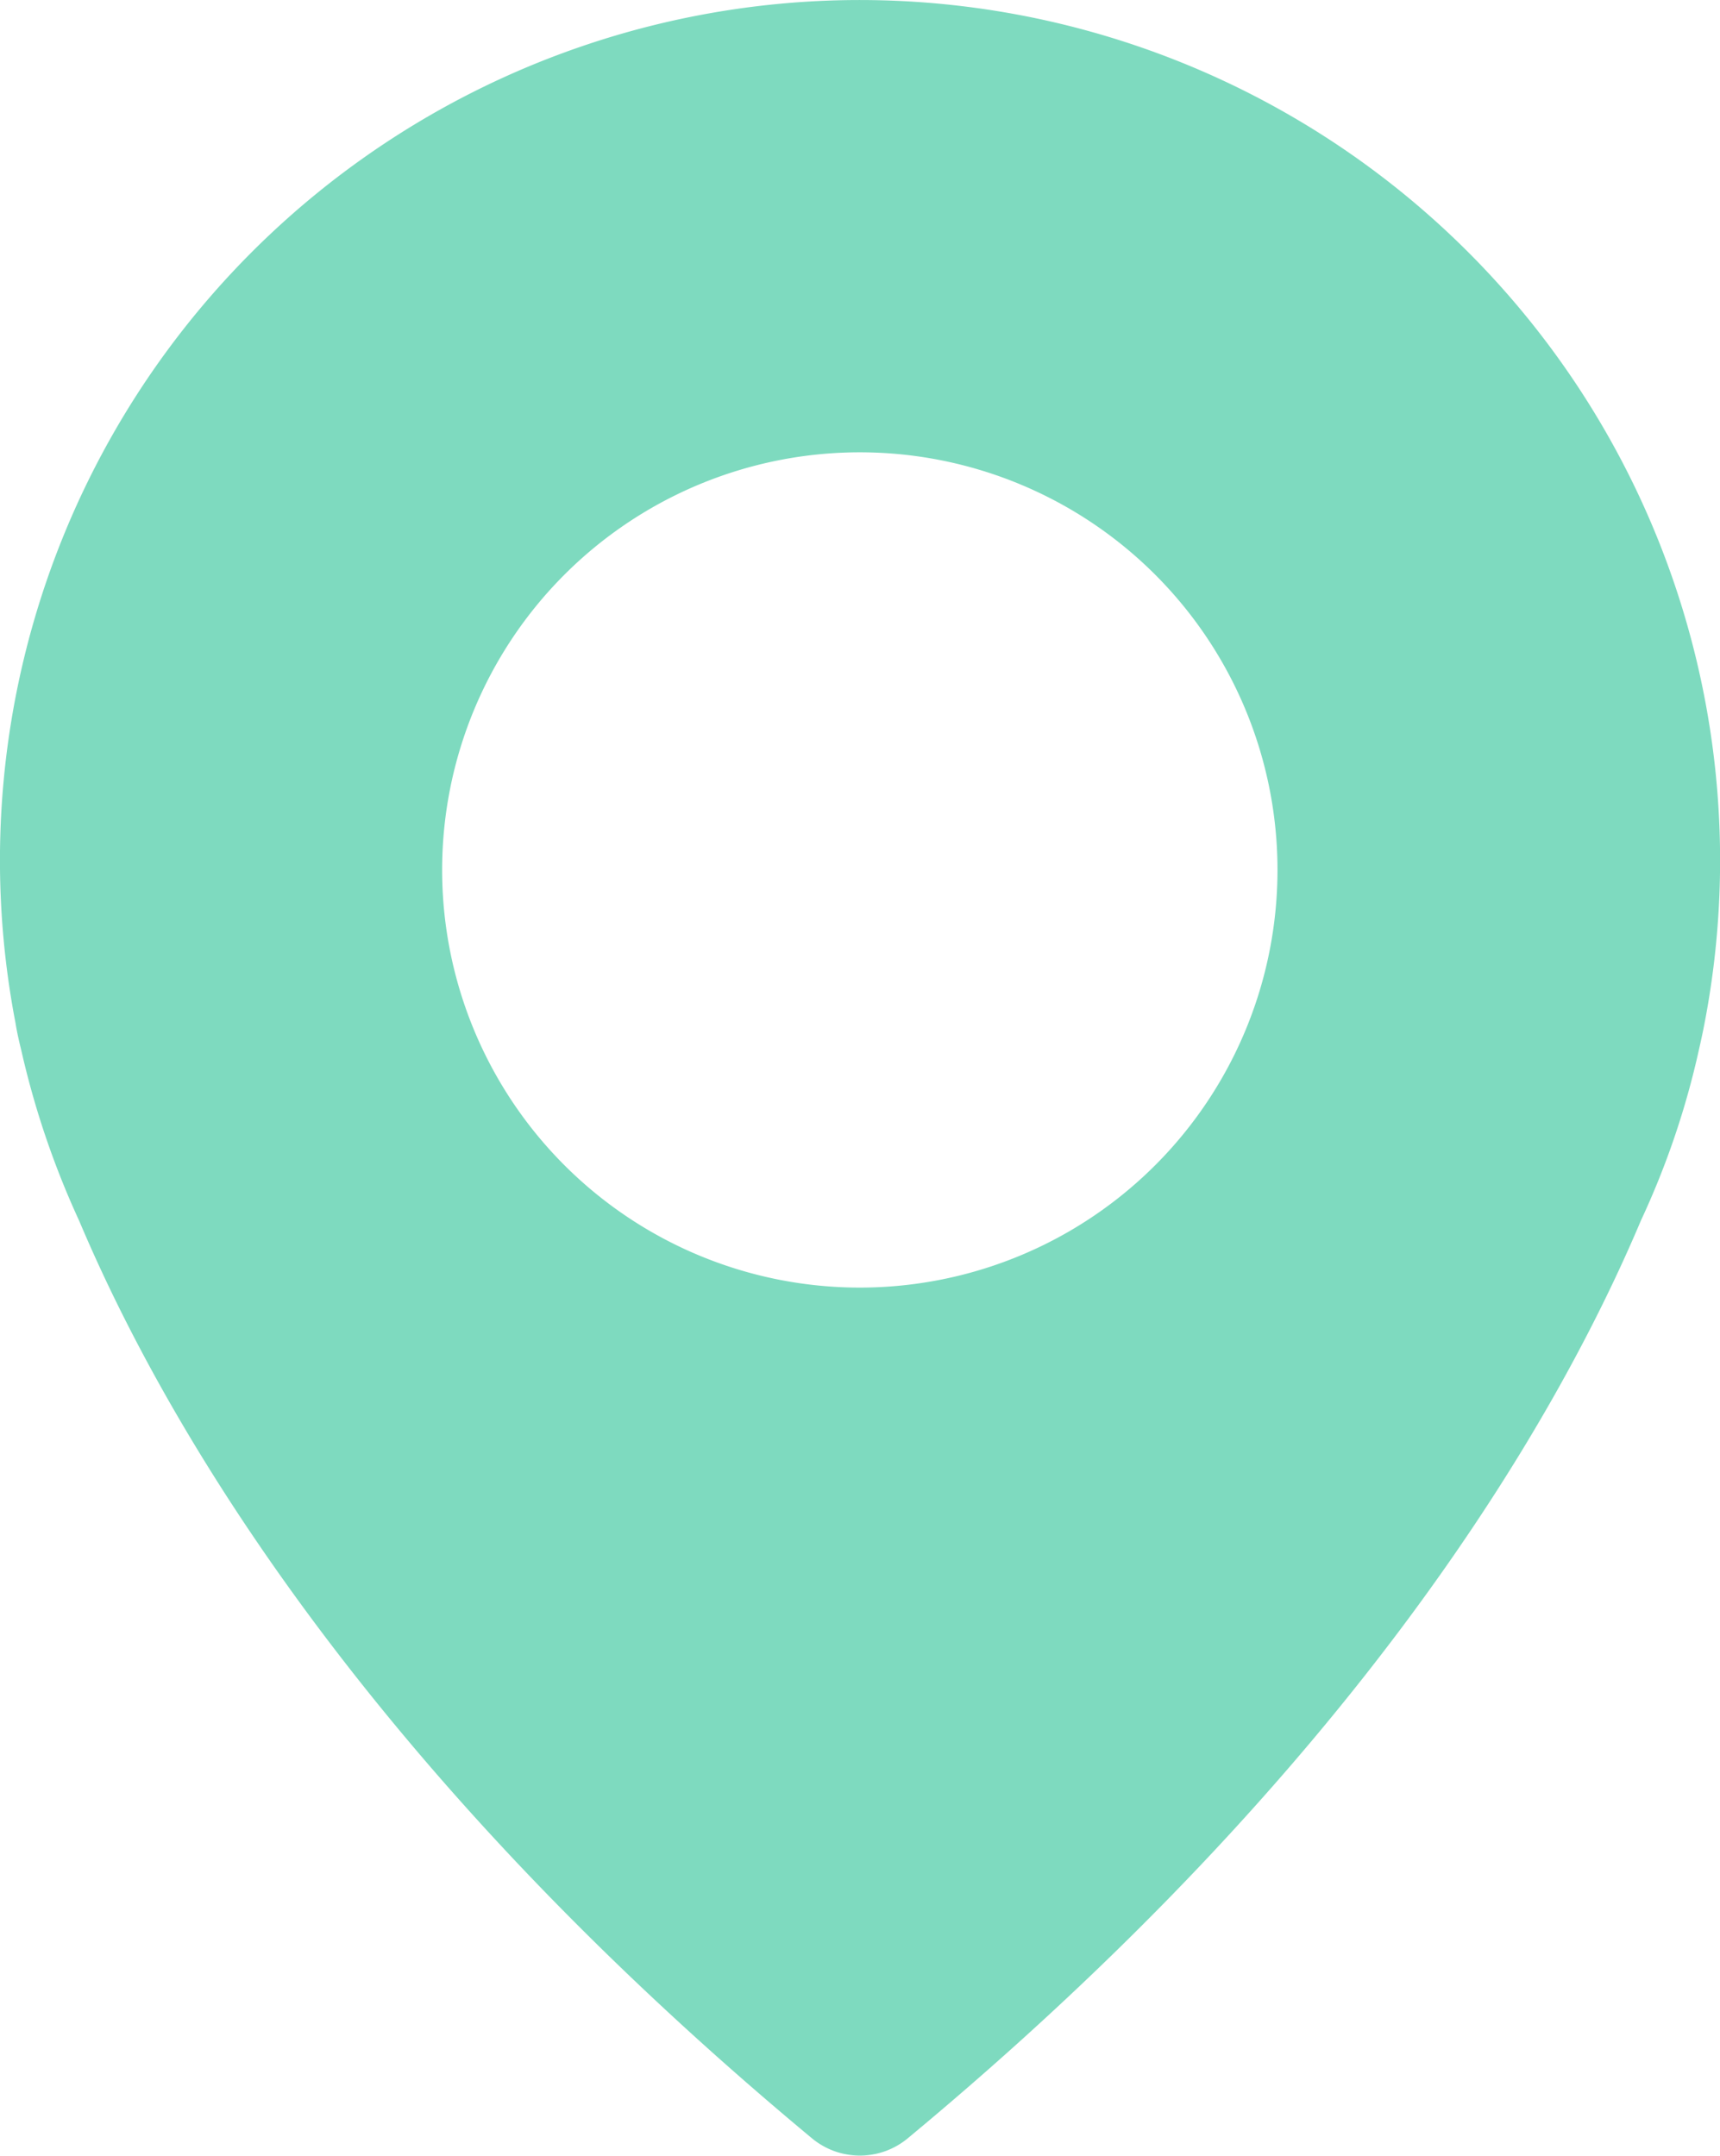 <svg xmlns="http://www.w3.org/2000/svg" width="18.35" height="23" viewBox="0 0 18.35 23"><defs><style>.a{fill:#7edabf;}</style></defs><g transform="translate(-49.299 0)"><g transform="translate(49.299 0)"><path class="a" d="M58.147.006a9.178,9.178,0,0,0-8.682,10.912h0s.014.1.061.288a9.2,9.2,0,0,0,.618,1.82c.92,2.179,3.046,5.824,7.819,9.79a.8.8,0,0,0,1.019,0c4.772-3.961,6.9-7.607,7.824-9.795a8.806,8.806,0,0,0,.618-1.82c.042-.184.061-.288.061-.288h0A9.18,9.18,0,0,0,58.147.006Zm.325,13.732a4.456,4.456,0,1,1,4.456-4.456A4.456,4.456,0,0,1,58.472,13.738Z" transform="translate(-49.299 0)"/></g></g></svg>